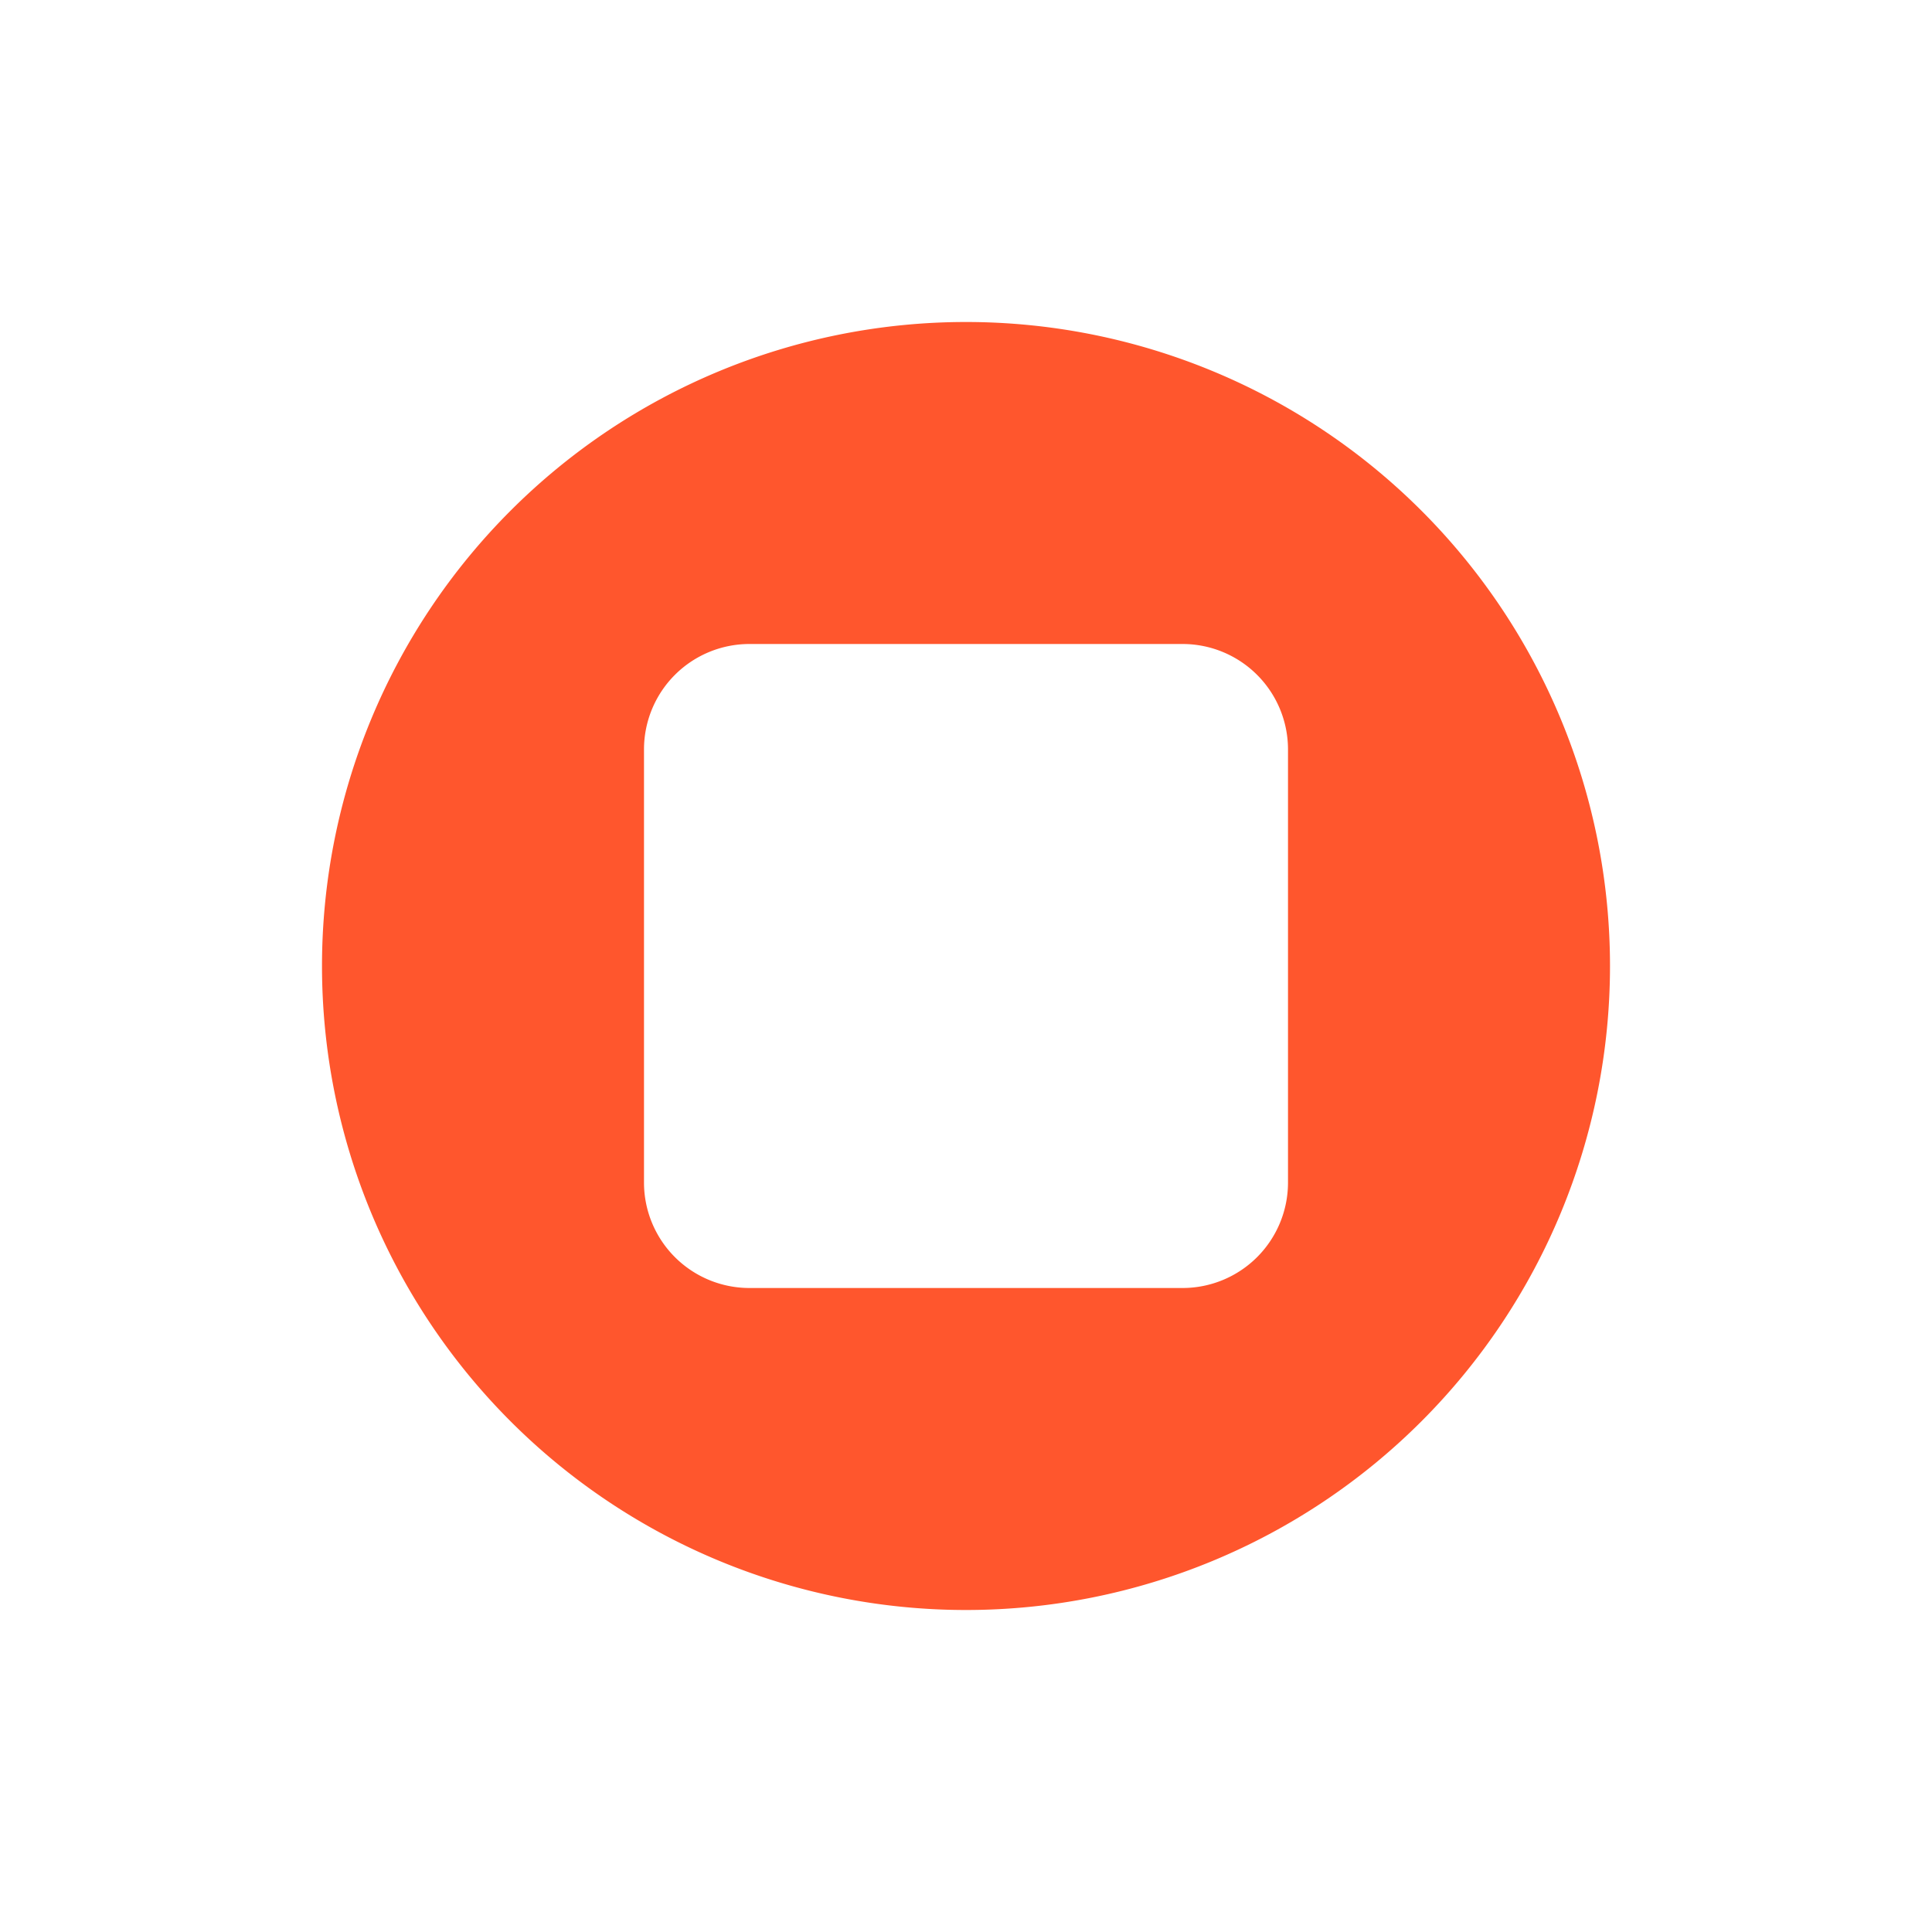 <svg xmlns="http://www.w3.org/2000/svg" width="24" height="24" fill="none" viewBox="0 0 24 24">
    <path fill="#FF562D" fill-rule="evenodd" d="M12 20a8 8 0 1 0 0-16 8 8 0 0 0 0 16M9.31 8A1.31 1.31 0 0 0 8 9.31v5.38A1.31 1.31 0 0 0 9.31 16h5.38A1.31 1.31 0 0 0 16 14.69V9.31A1.31 1.31 0 0 0 14.69 8z" clip-rule="evenodd"/>
</svg>
